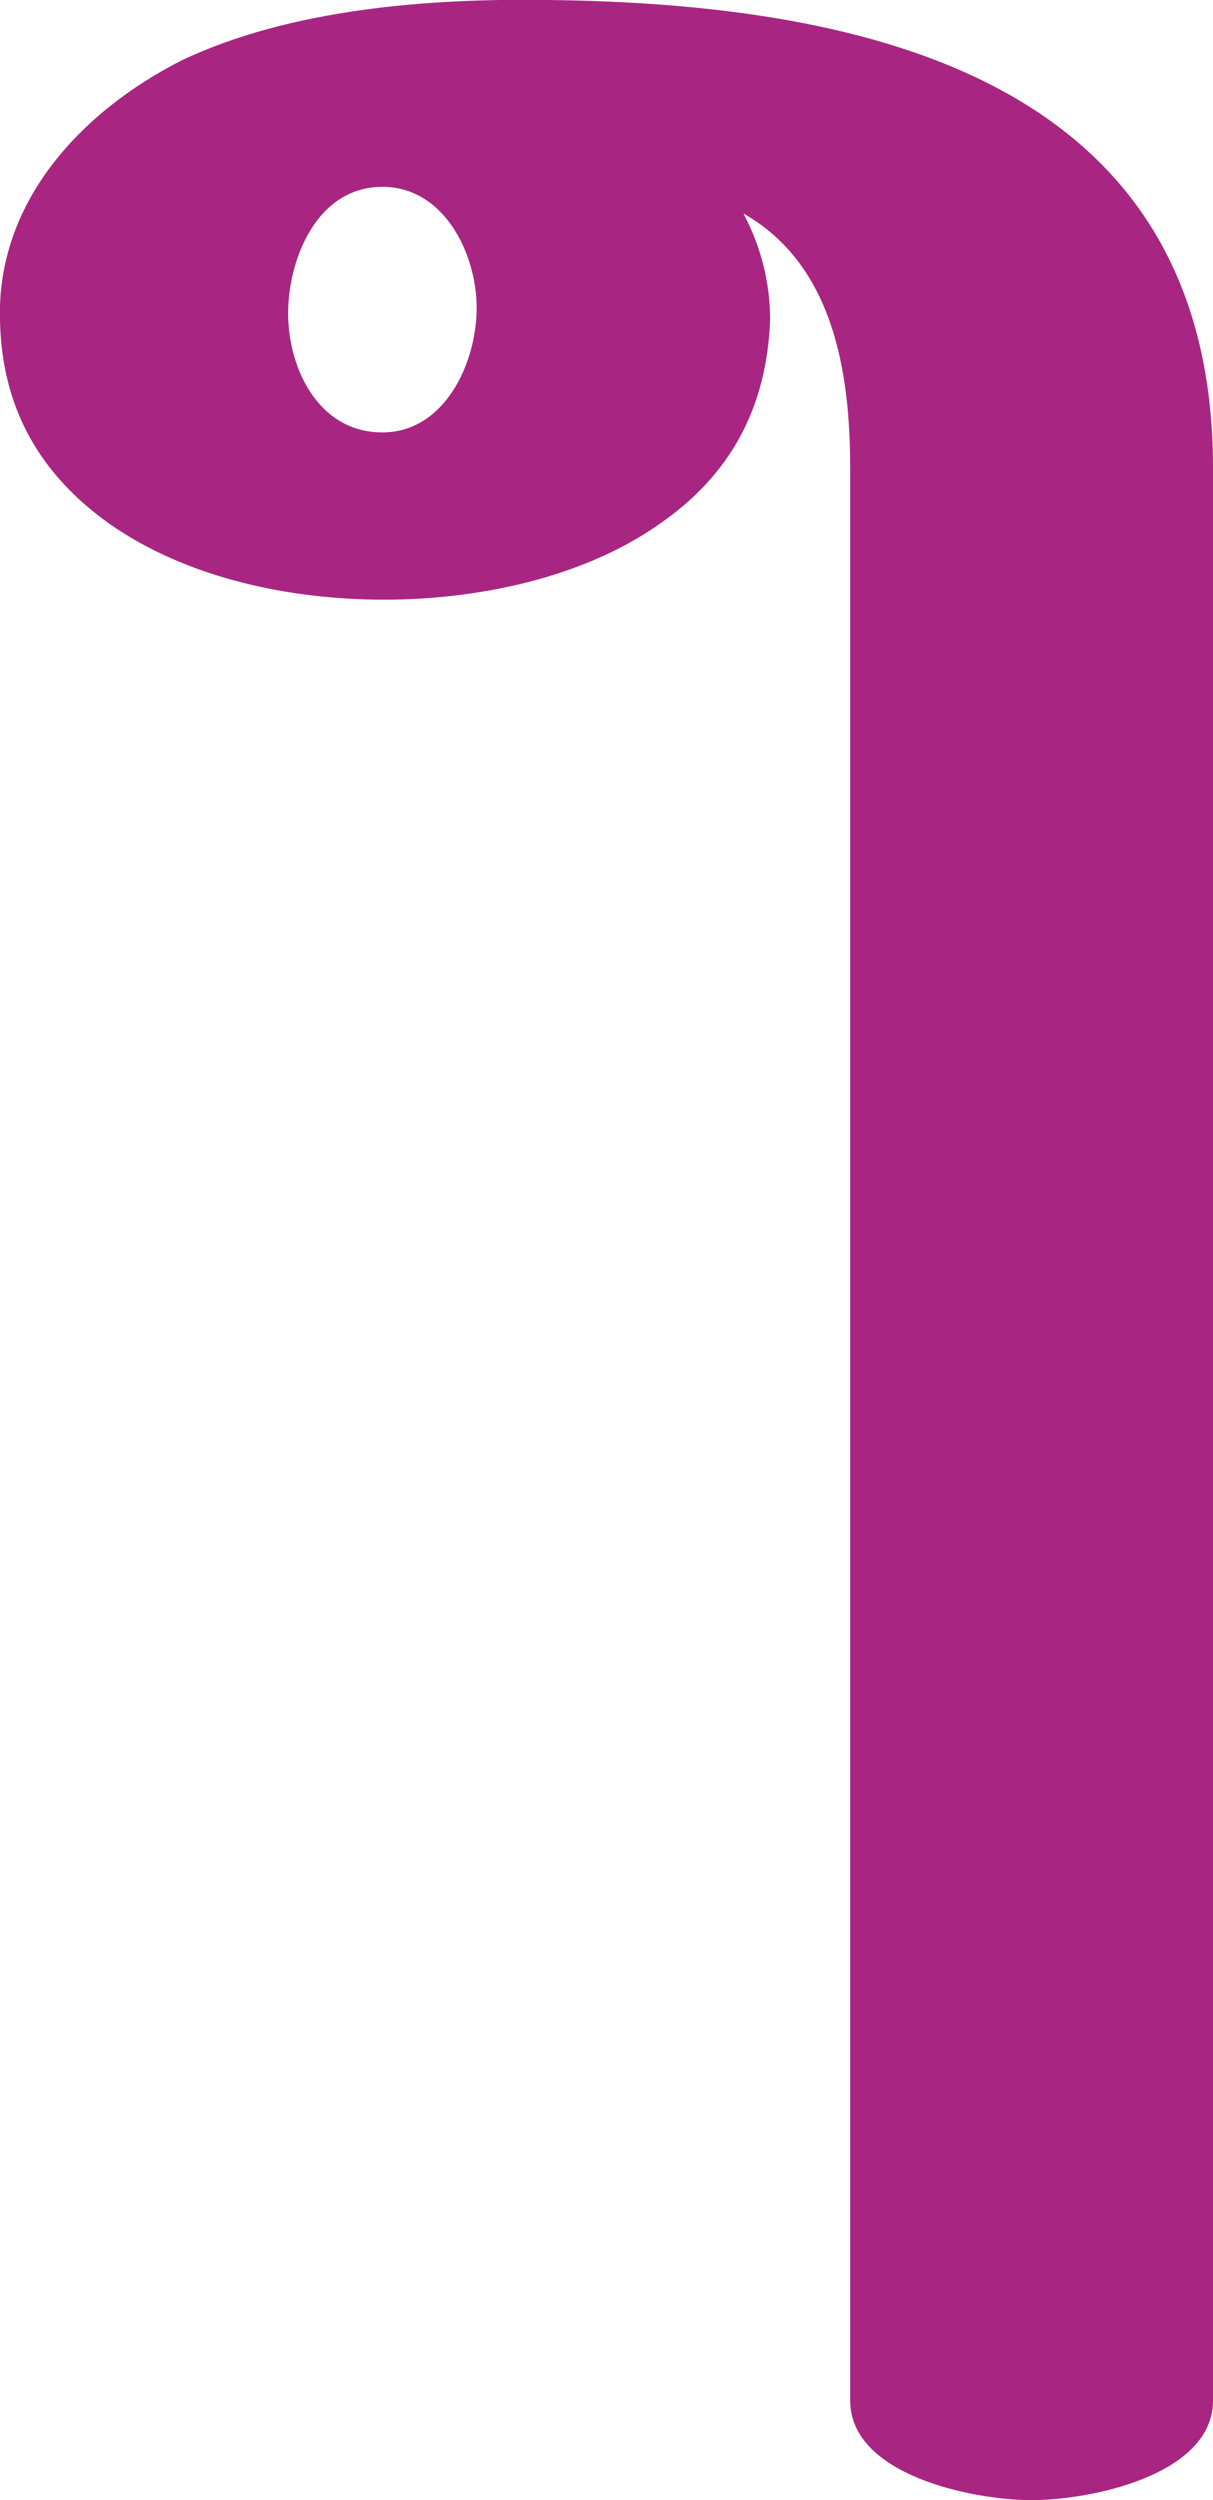 <?xml version="1.0" encoding="UTF-8"?>
<!DOCTYPE svg PUBLIC "-//W3C//DTD SVG 1.1//EN" "http://www.w3.org/Graphics/SVG/1.1/DTD/svg11.dtd">
<!-- Creator: CorelDRAW X8 -->
<svg xmlns="http://www.w3.org/2000/svg" xml:space="preserve" width="682px" height="1405px" version="1.1" style="shape-rendering:geometricPrecision; text-rendering:geometricPrecision; image-rendering:optimizeQuality; fill-rule:evenodd; clip-rule:evenodd"
viewBox="0 0 682 1405"
 xmlns:xlink="http://www.w3.org/1999/xlink">
 <defs>
  <style type="text/css">
   <![CDATA[
    .fil0 {fill:#A82682}
   ]]>
  </style>
 </defs>
 <g id="Layer_x0020_1">
  <path class="fil0" d="M215 243c35,0 53,-39 53,-70 0,-30 -18,-68 -53,-68 -37,0 -53,41 -53,71 0,31 17,67 53,67zm203 -123c10,19 15,39 15,60 -2,49 -22,87 -63,115 -43,30 -102,42 -154,42 -53,0 -111,-12 -155,-43 -39,-28 -60,-65 -61,-114 -2,-66 45,-117 102,-146 61,-29 139,-35 206,-34 182,2 374,46 374,263l0 1086c0,42 -69,56 -102,56 -33,0 -102,-14 -102,-56l0 -1086c0,-53 -9,-114 -60,-143z"/>
 </g>
</svg>
